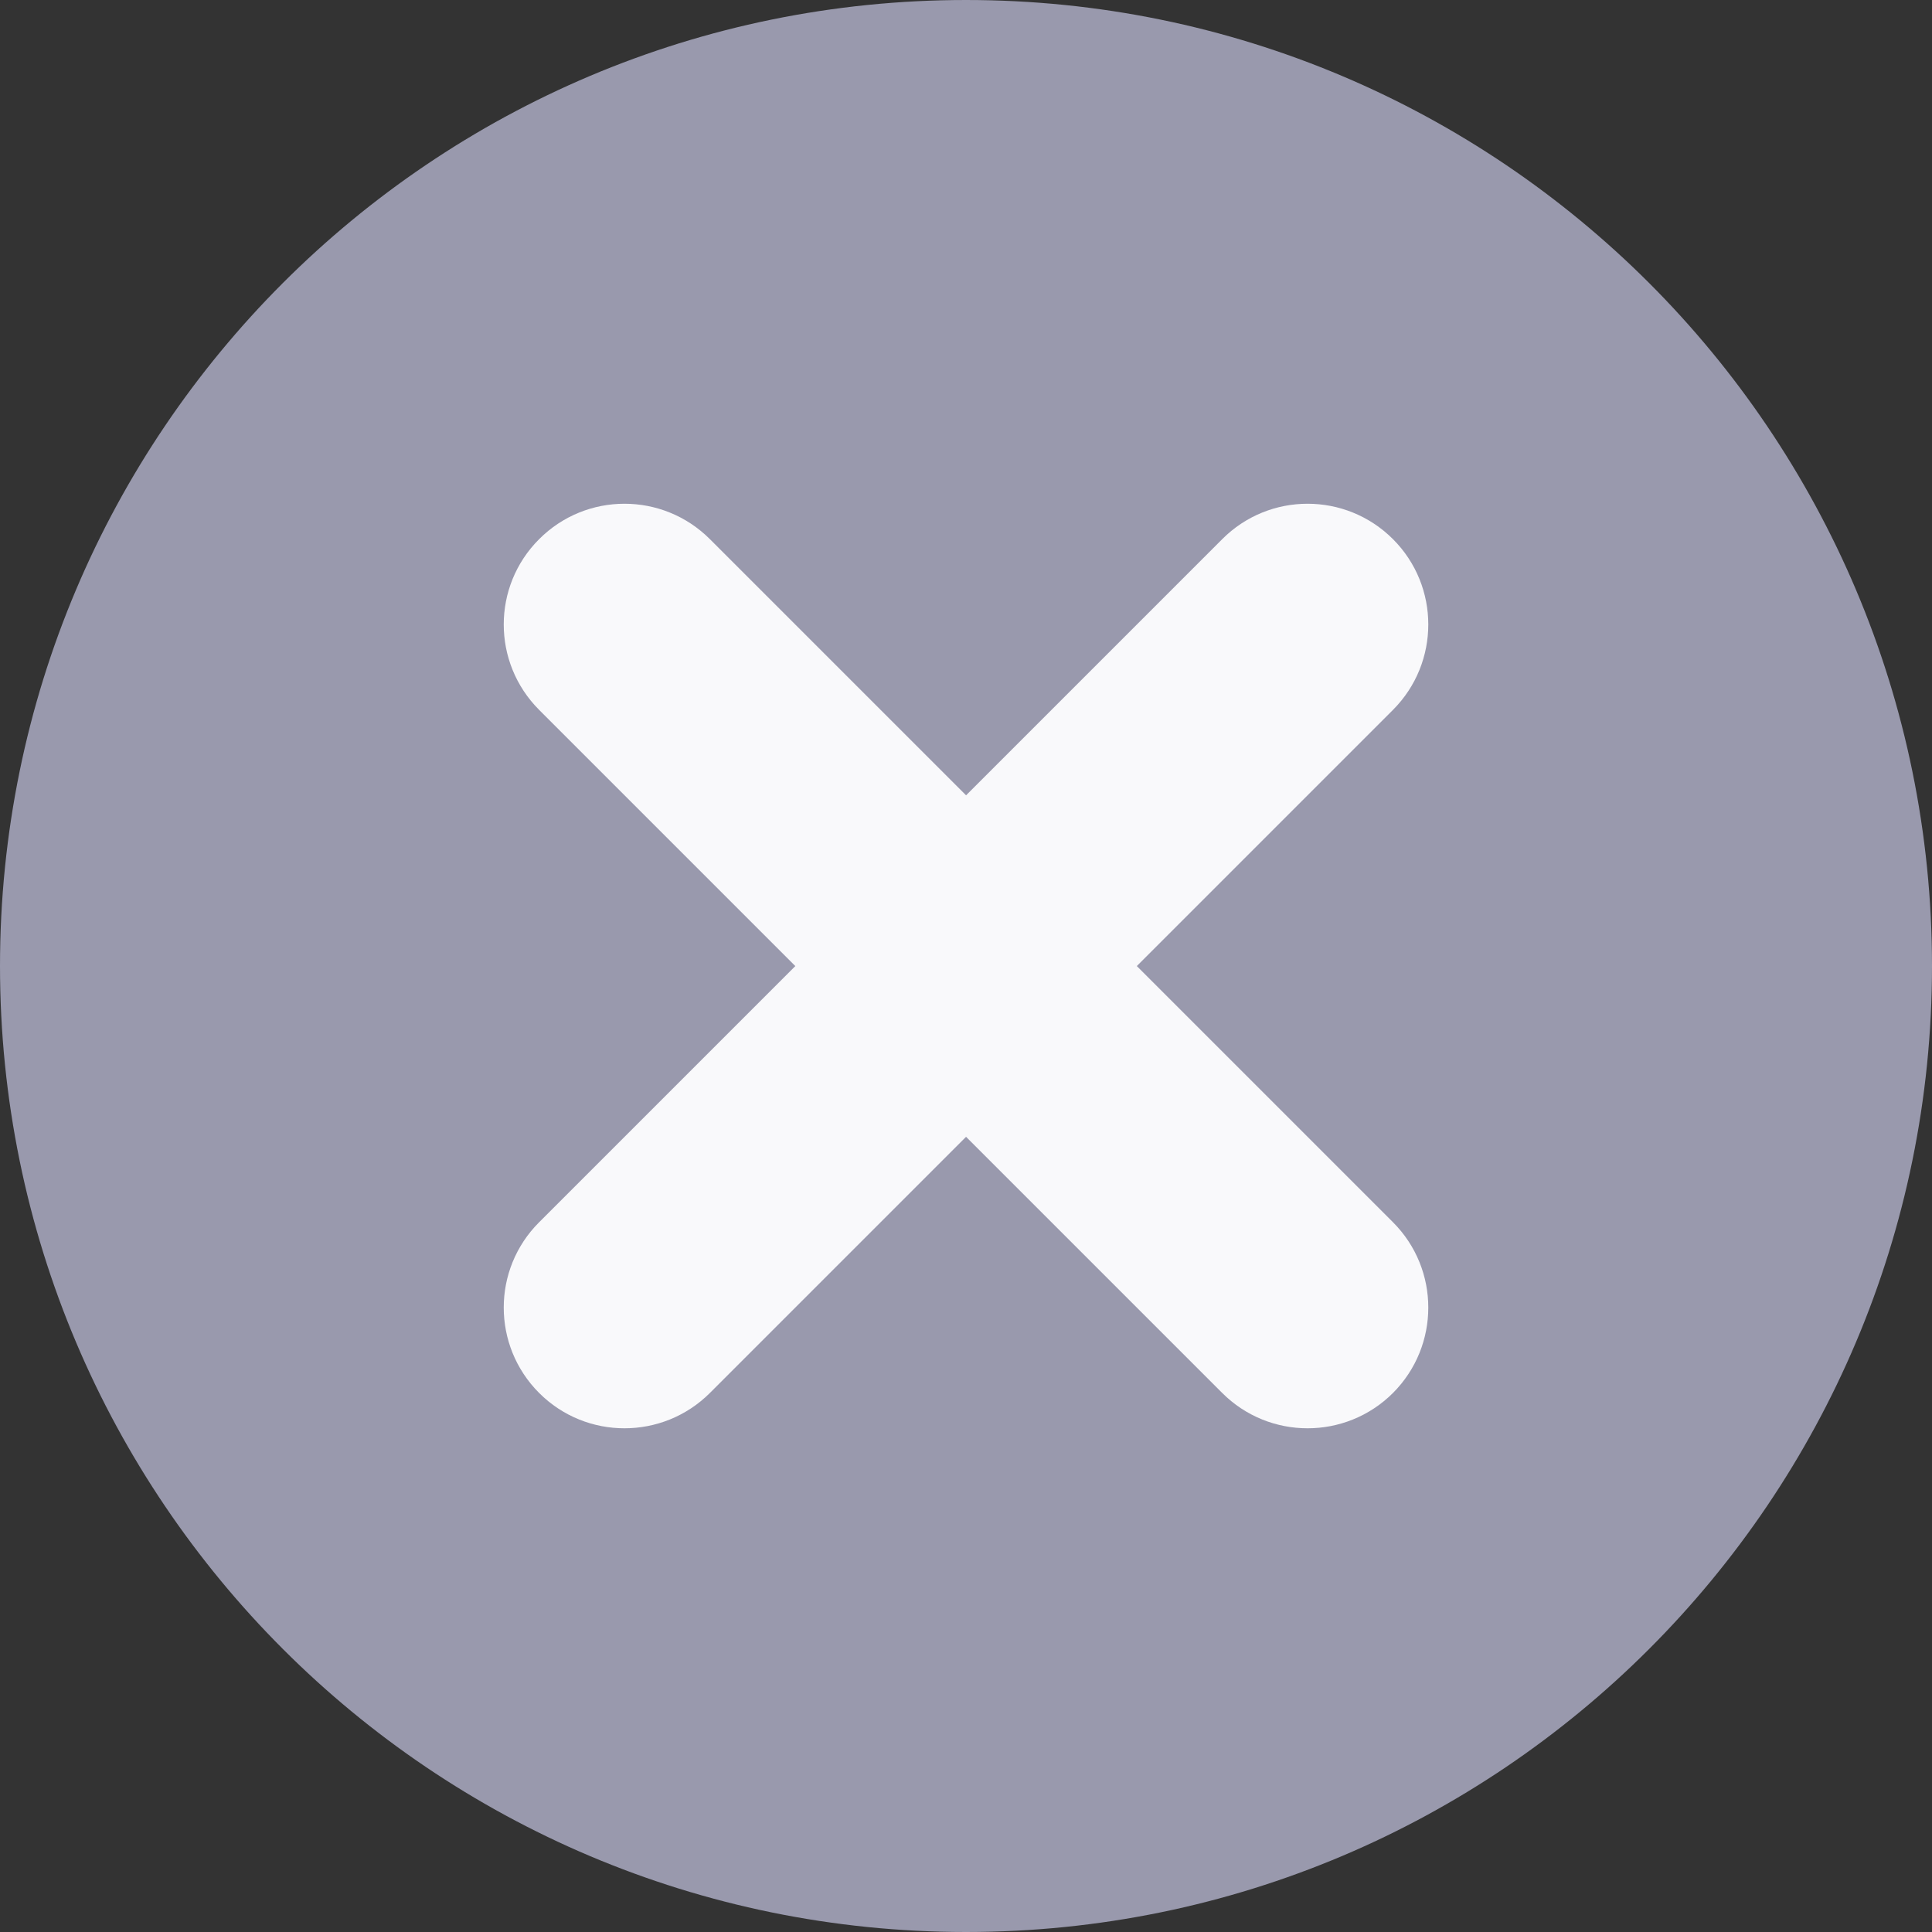 <svg width="16" height="16" viewBox="0 0 16 16" fill="none" xmlns="http://www.w3.org/2000/svg">
<rect x="0" y="0" width="16" height="16" fill="#333333" stroke="none"/>
<path d="M15.5 8C15.5 12.142 12.142 15.5 8 15.5C3.858 15.5 0.5 12.142 0.5 8C0.5 3.858 3.858 0.5 8 0.5C12.142 0.5 15.5 3.858 15.5 8Z" fill="#9999AD" stroke="#9999AD"/>
<path d="M10.122 4.465C10.512 4.074 11.145 4.074 11.536 4.465C11.926 4.855 11.926 5.488 11.536 5.879L5.879 11.536C5.488 11.926 4.855 11.926 4.465 11.536C4.074 11.145 4.074 10.512 4.465 10.122L10.122 4.465Z" fill="#F9F9FB"/>
<path d="M11.536 10.122C11.926 10.512 11.926 11.145 11.536 11.536C11.145 11.926 10.512 11.926 10.122 11.536L4.465 5.879C4.074 5.488 4.074 4.855 4.465 4.465C4.855 4.074 5.488 4.074 5.879 4.465L11.536 10.122Z" fill="#F9F9FB"/>
</svg>
